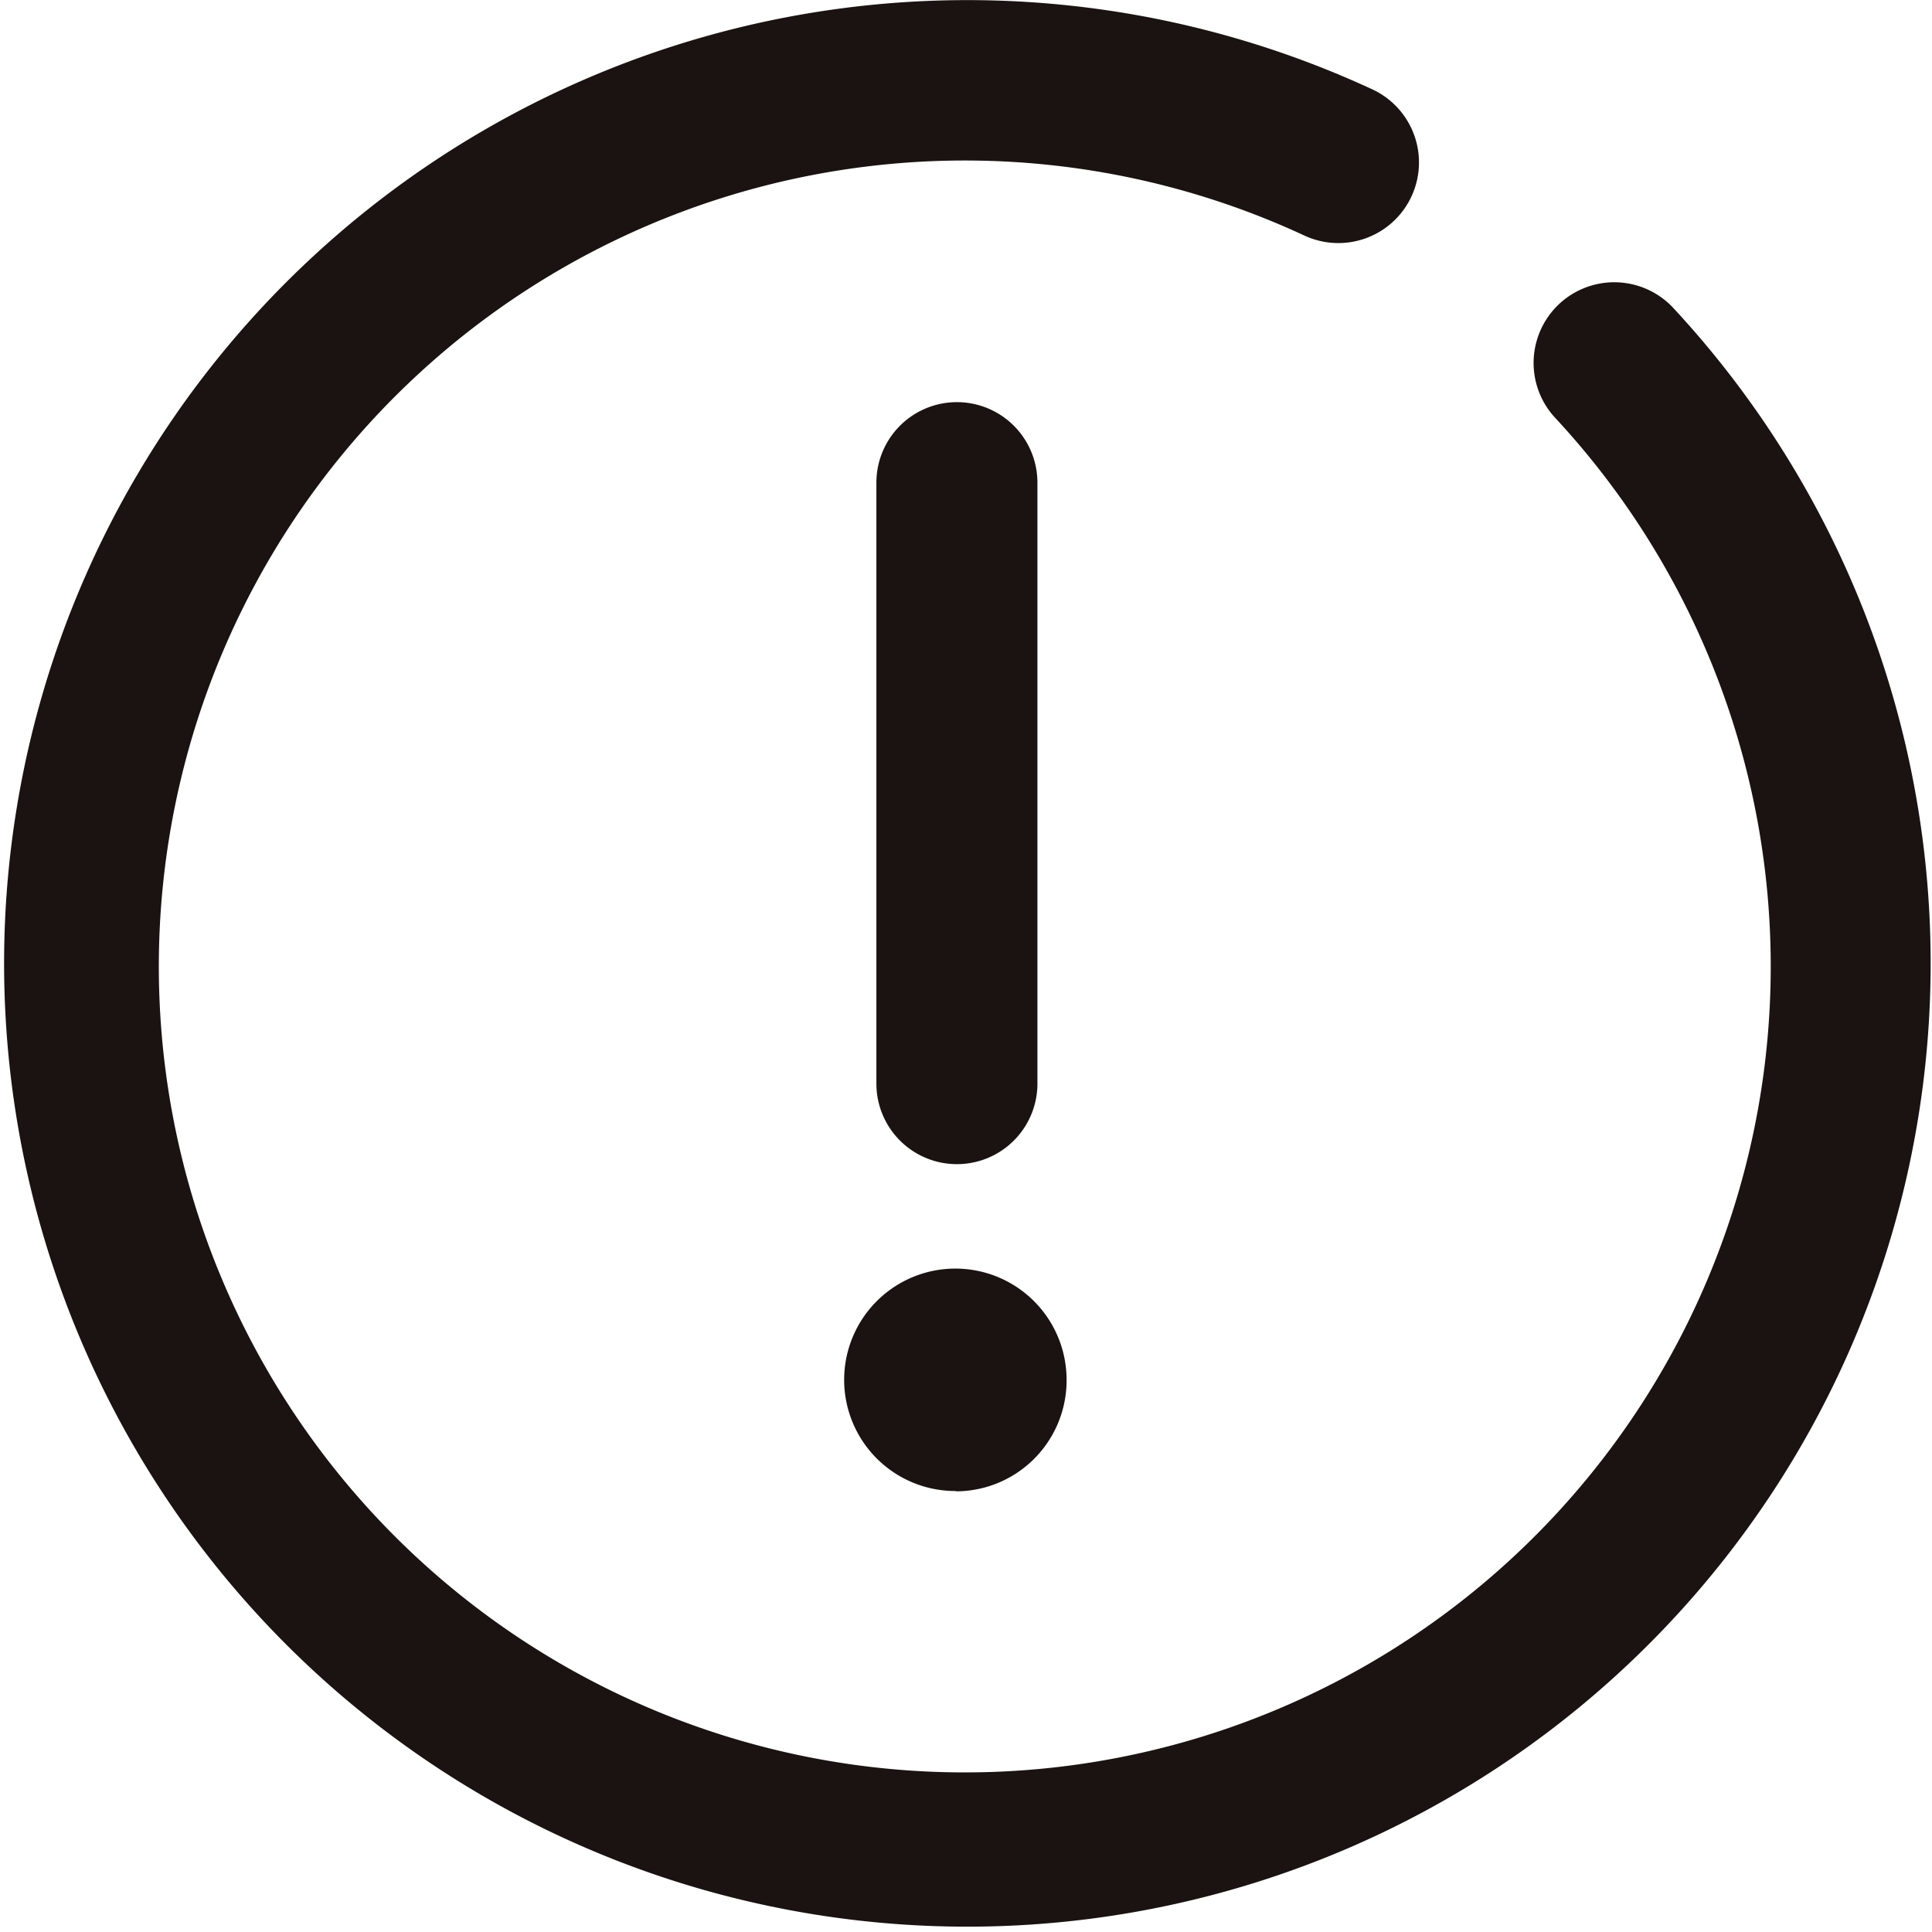 <svg xmlns="http://www.w3.org/2000/svg" width="18.813" height="18.813" viewBox="0 0 18.813 18.813">
  <path id="路径_376" data-name="路径 376" d="M13.365.871A.784.784,0,0,1,12.7,2.293a7.848,7.848,0,1,0,2.443,1.775A.784.784,0,1,1,16.295,3,9.38,9.38,0,1,1,13.365.871ZM8.534,4.7a.784.784,0,0,1,1.568,0v5.852a.784.784,0,1,1-1.568,0V4.7Zm.774,9.819a1.083,1.083,0,1,1,1.078-1.083A1.08,1.08,0,0,1,9.309,14.522Z" transform="translate(0)" fill="#1a1311"/>
</svg>
